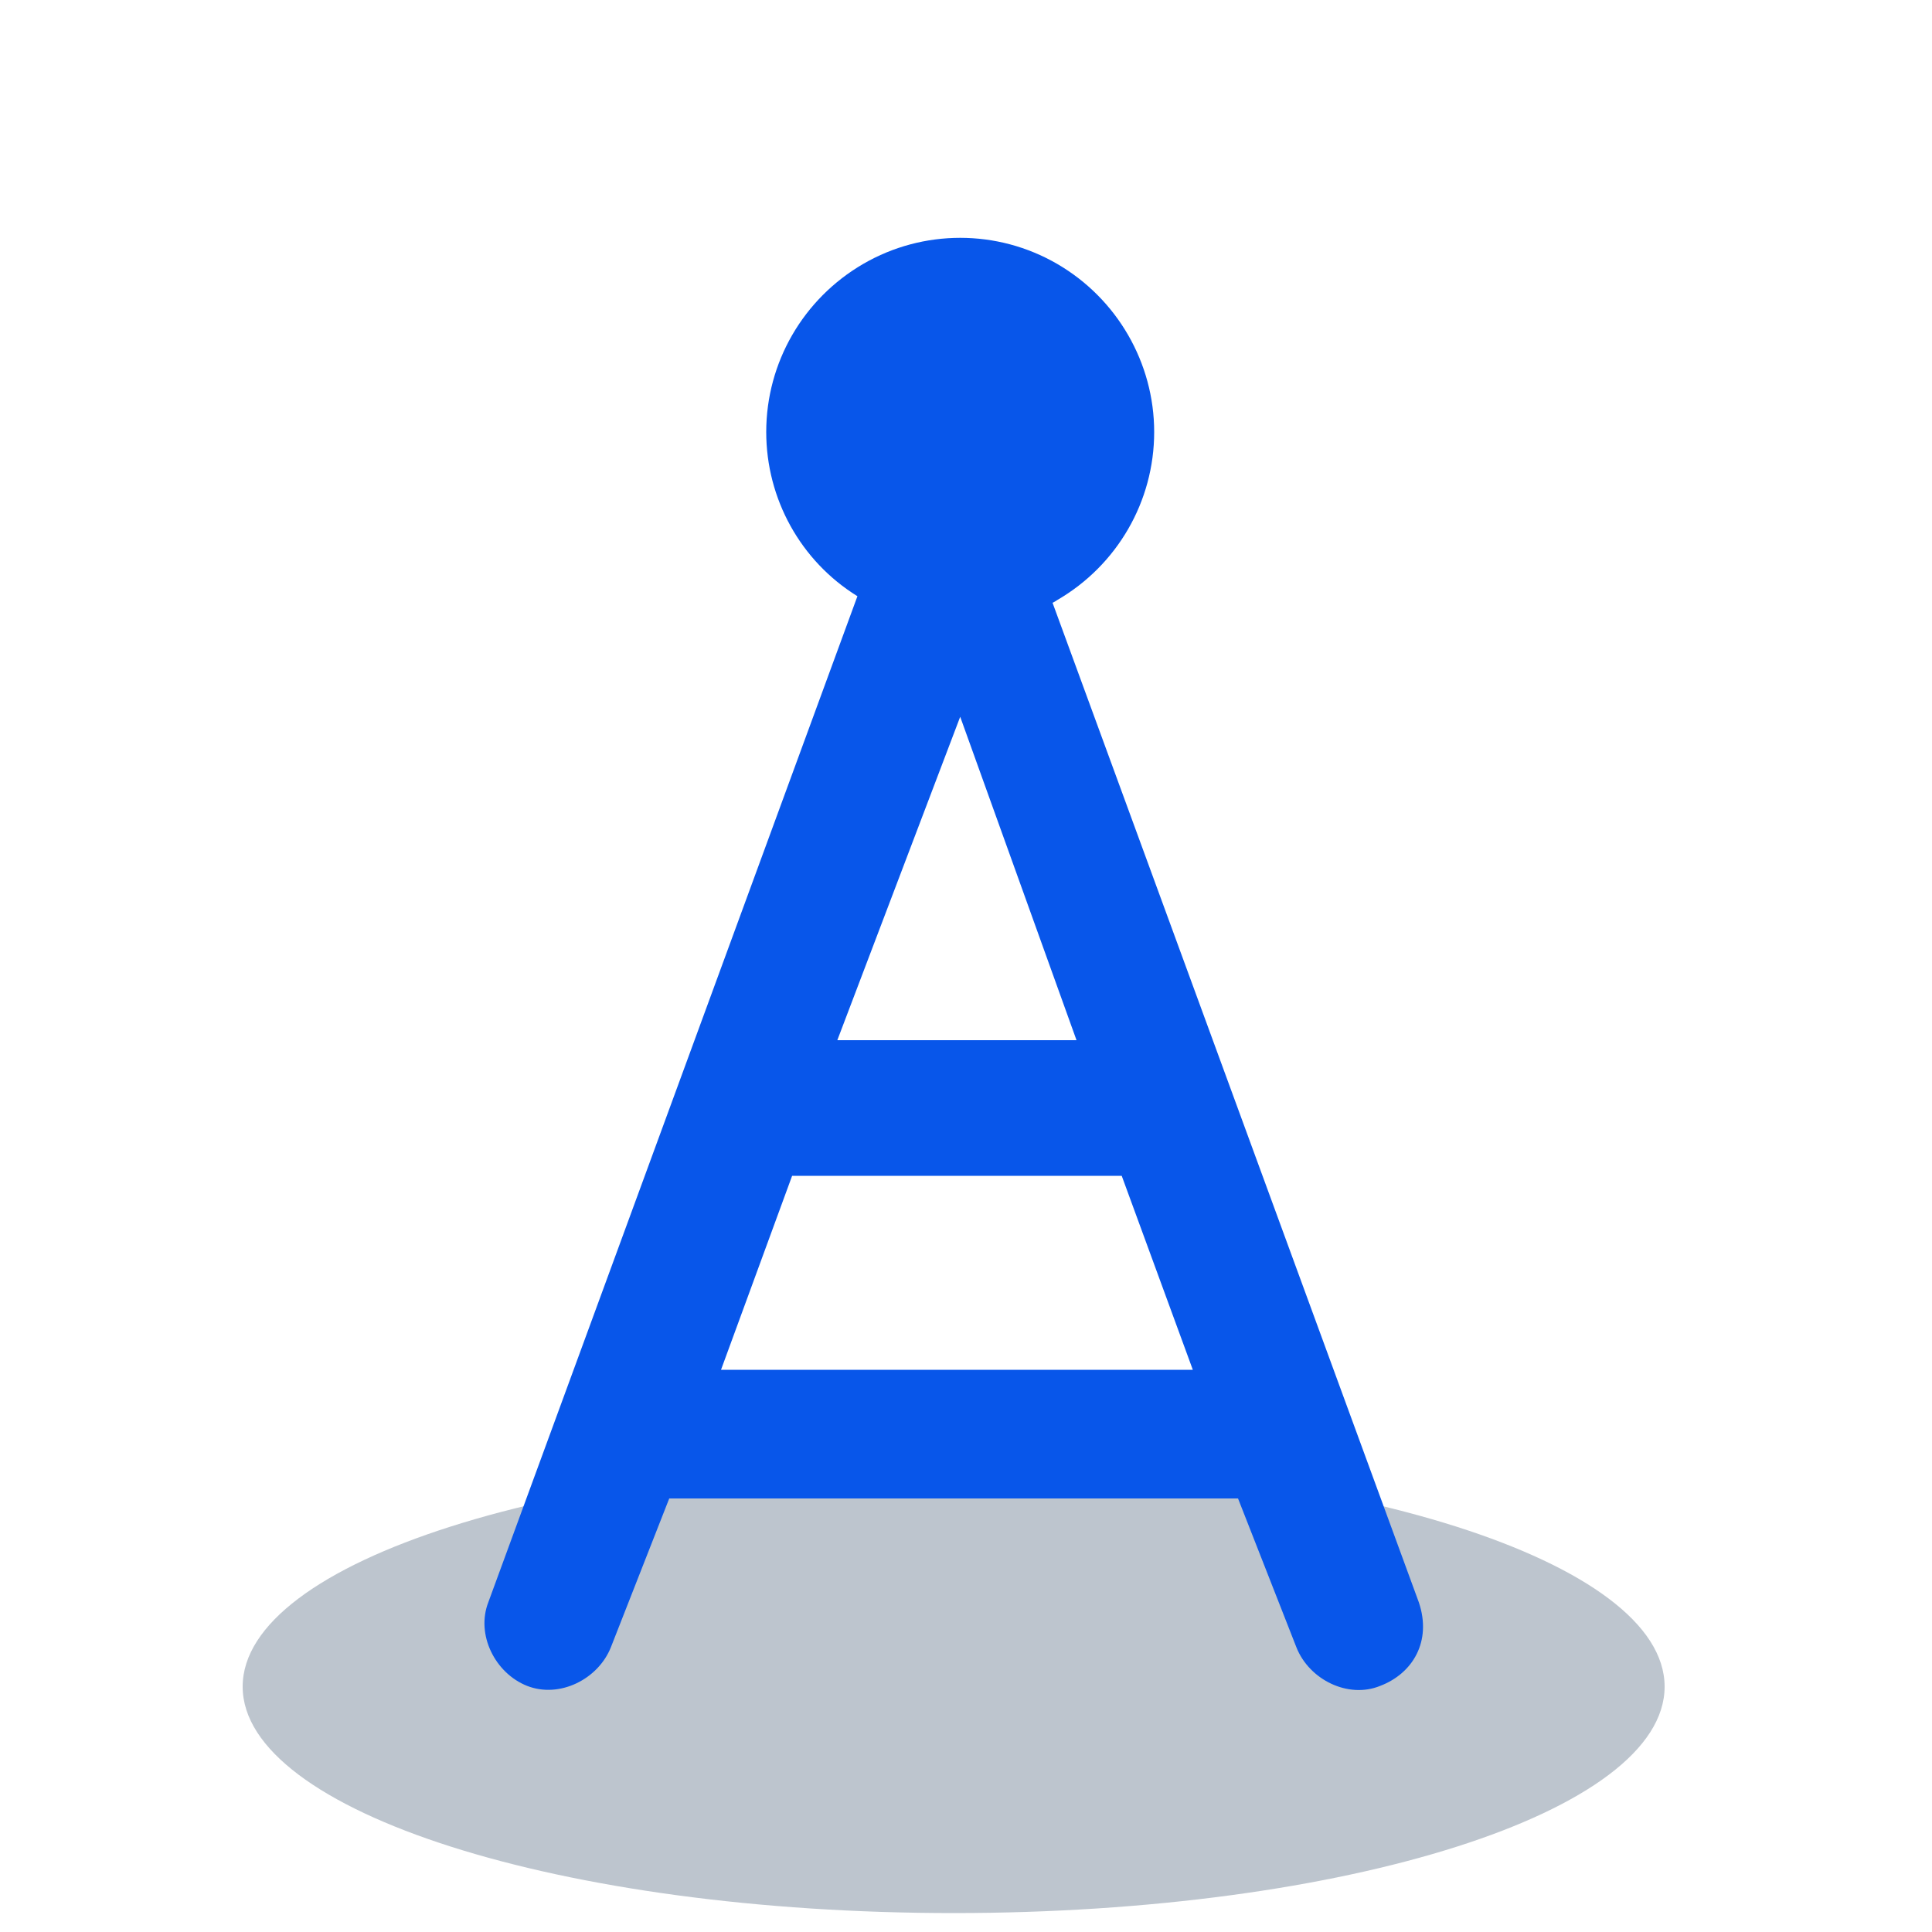 <?xml version="1.0" encoding="utf-8"?>
<!-- Generator: Adobe Illustrator 22.0.0, SVG Export Plug-In . SVG Version: 6.00 Build 0)  -->
<svg version="1.1" id="图层_1" xmlns="http://www.w3.org/2000/svg" xmlns:xlink="http://www.w3.org/1999/xlink" x="0px" y="0px"
	 viewBox="0 0 500 500" style="enable-background:new 0 0 500 500;" xml:space="preserve">
<style type="text/css">
	.st0{fill:#BDC5CE;}
	.st1{fill:#0856EA;}
	.st2{fill:#CD6A5D;}
</style>
<path class="st0" d="M62.8,436.5c0,32.3,82.4,58.6,184,58.6c101.6,0,184-26.2,184-58.6c0-32.3-82.4-58.6-184-58.6
	C145.2,377.9,62.8,404.1,62.8,436.5L62.8,436.5z M62.8,436.5"/>
<path class="st1" d="M367.2,414.7L272.4,156c0.4-0.2,0.8-0.4,1.2-0.7c15.5-9,25.1-25.5,25.1-43.5c0-17.9-9.6-34.5-25.1-43.5
	c-15.5-9-34.7-9-50.2,0c-15.5,9-25.1,25.5-25.1,43.5c0,17.3,8.9,33.4,23.6,42.5l-95.5,260.3c-3.3,8.4,1.7,18.4,10,21.7
	c8.4,3.3,18.4-1.7,21.7-10l15.1-38.5h147.2l15.1,38.5c3.3,8.4,13.4,13.4,21.7,10C365.6,433.1,370.6,424.8,367.2,414.7z M248.5,185.5
	l30.1,83.7h-61.9L248.5,185.5z M186.6,354.5l18.4-50.2h85.3l18.4,50.2H186.6z"/>
<path class="st2" d="M87.9,217.3"/>
</svg>

